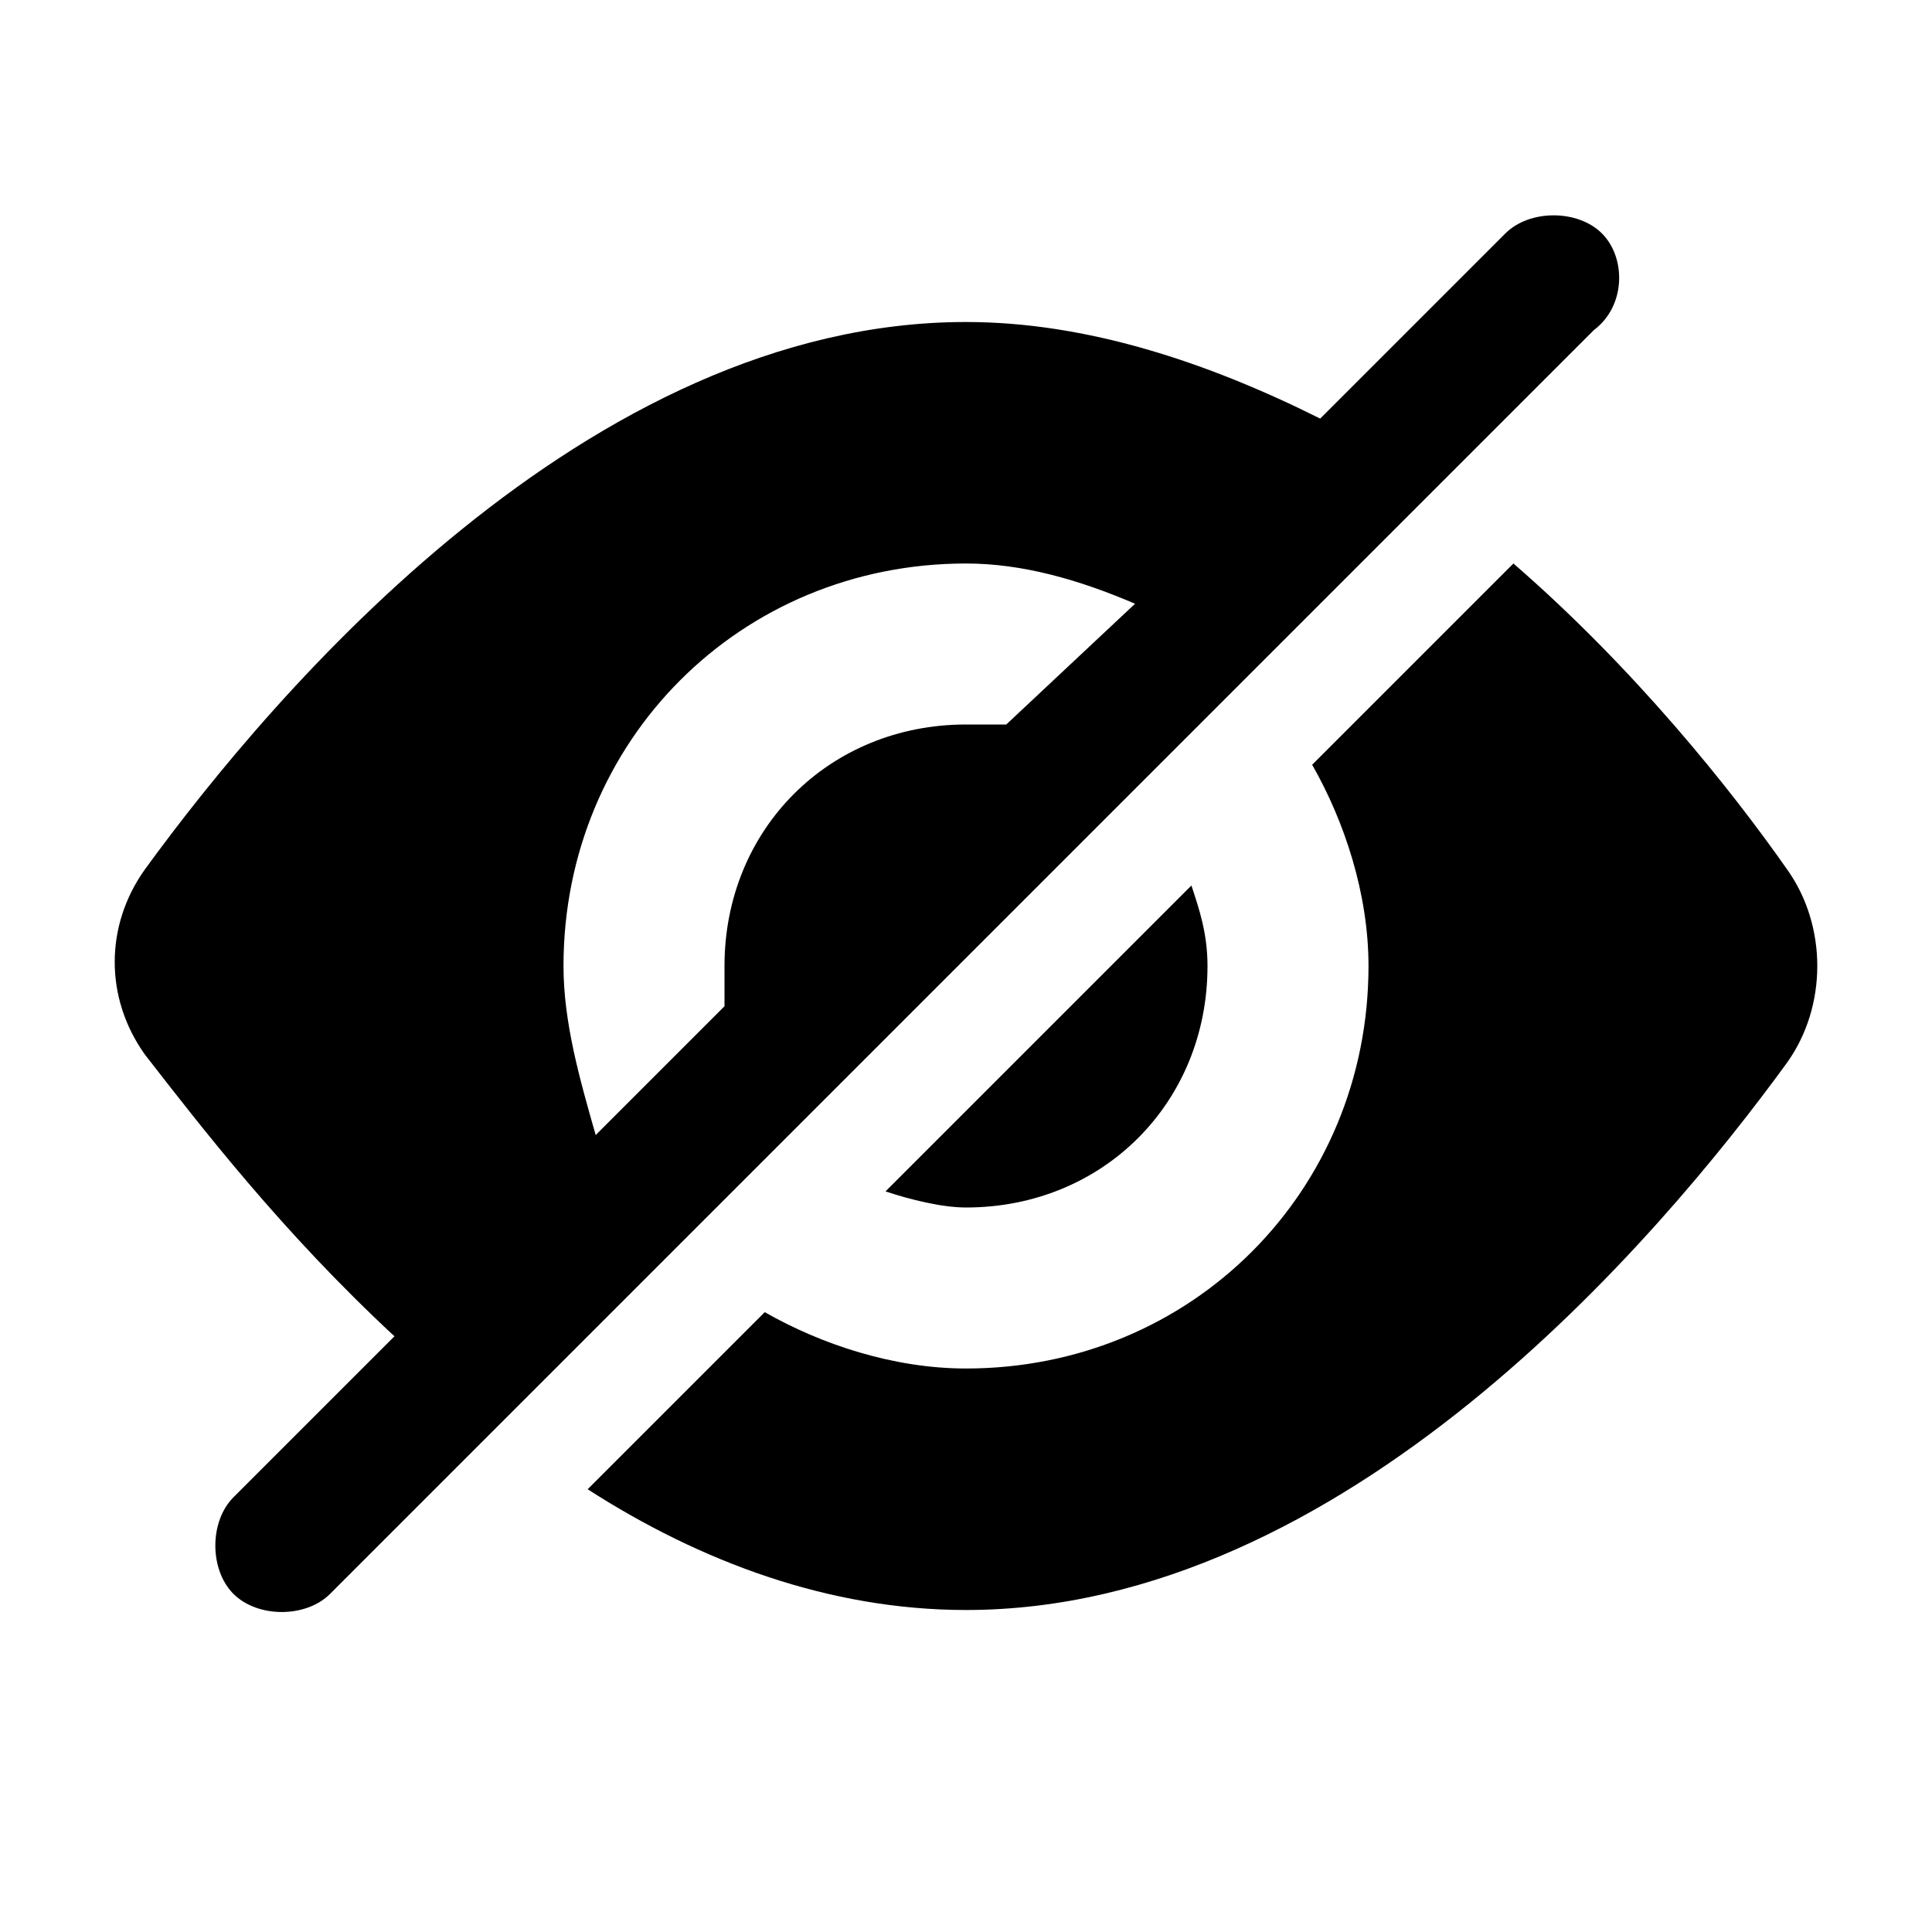 <?xml version="1.0" encoding="utf-8"?>
<!-- Generator: Adobe Illustrator 25.4.1, SVG Export Plug-In . SVG Version: 6.00 Build 0)  -->
<svg version="1.1" id="Layer_1" xmlns="http://www.w3.org/2000/svg" xmlns:xlink="http://www.w3.org/1999/xlink" x="0px" y="0px"
	 viewBox="0 0 24 24" style="enable-background:new 0 0 24 24;" xml:space="preserve">
<path d="M19.9,2.9c-0.3-0.3-0.9-0.3-1.2,0l-2.3,2.3C15,4.5,13.5,4,12,4C7.3,4,3.4,8.6,1.8,10.8c-0.5,0.7-0.5,1.6,0,2.3
	c0.7,0.9,1.7,2.2,3.1,3.5l-2,2c-0.3,0.3-0.3,0.9,0,1.2c0.3,0.3,0.9,0.3,1.2,0l2.1-2.1l2.2-2.2l1.4-1.4l4.2-4.2l1.4-1.4l2.3-2.3
	l2.1-2.1C20.2,3.8,20.2,3.2,19.9,2.9z M12.5,9c-0.2,0-0.3,0-0.5,0c-1.7,0-3,1.3-3,3c0,0.2,0,0.3,0,0.5l-1.6,1.6
	C7.2,13.4,7,12.7,7,12c0-2.8,2.2-5,5-5c0.7,0,1.4,0.2,2.1,0.5L12.5,9z"/>
<path d="M22.2,10.8c-0.7-1-1.9-2.5-3.4-3.8l-2.5,2.5c0.4,0.7,0.7,1.6,0.7,2.5c0,2.8-2.2,5-5,5c-0.9,0-1.8-0.3-2.5-0.7l-2.2,2.2
	c1.4,0.9,3,1.5,4.7,1.5c4.7,0,8.6-4.6,10.2-6.8C22.7,12.5,22.7,11.5,22.2,10.8z"/>
<path d="M11,14.8c0.3,0.1,0.7,0.2,1,0.2c1.7,0,3-1.3,3-3c0-0.4-0.1-0.7-0.2-1L11,14.8z"/>
</svg>
